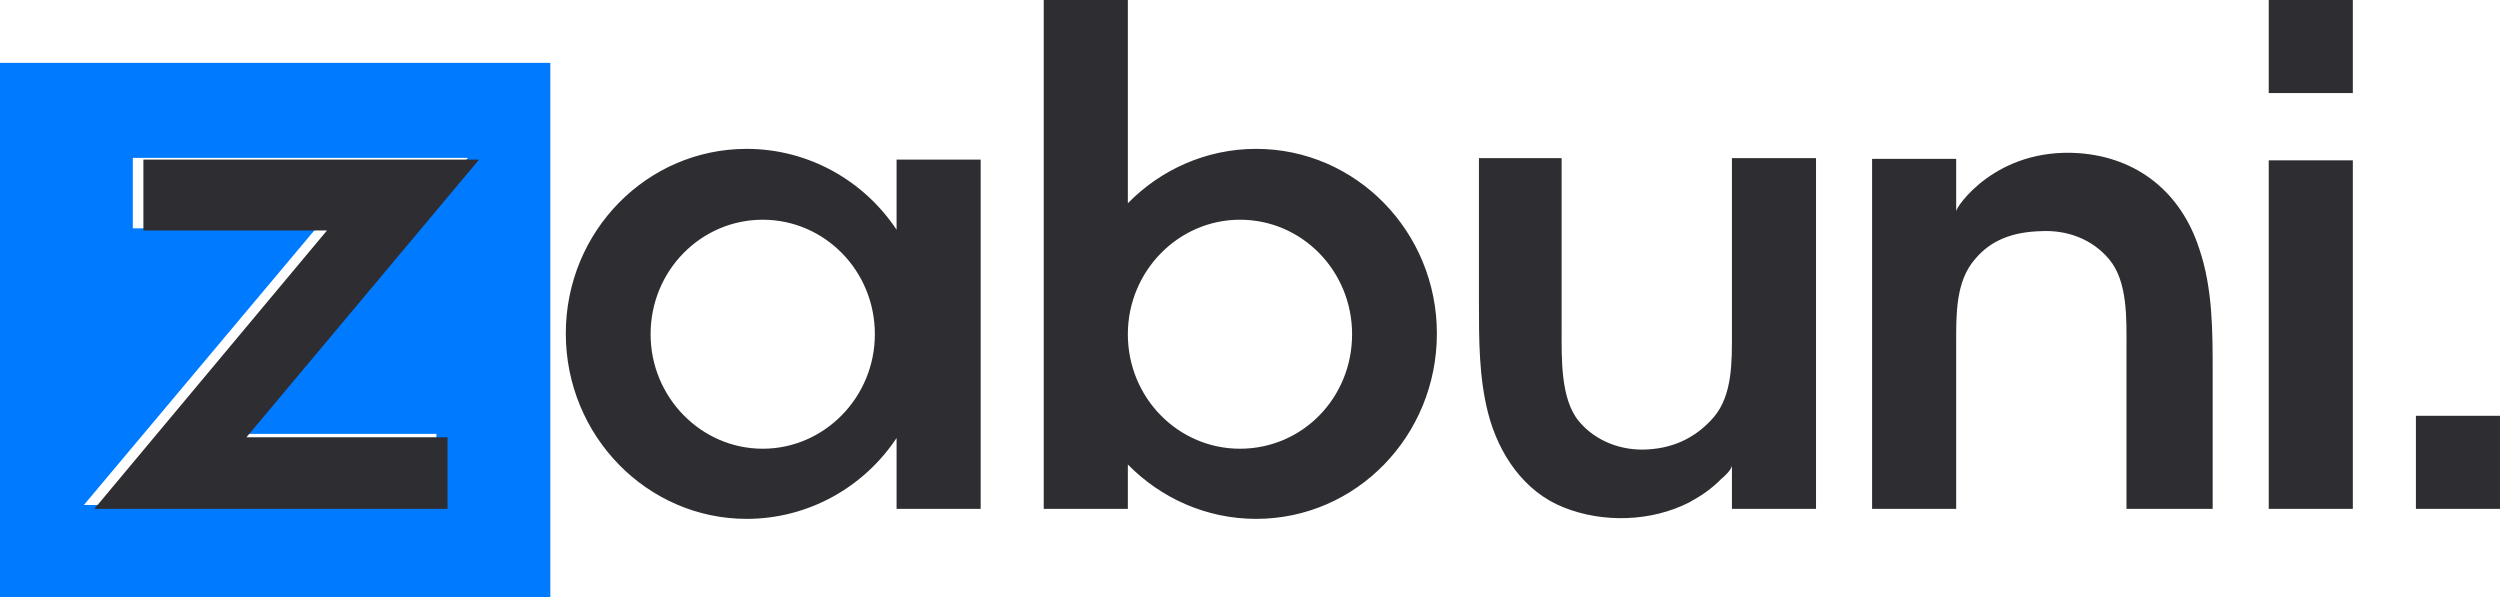 <?xml version="1.0" encoding="UTF-8"?>
<svg width="159px" height="38px" viewBox="0 0 159 38" version="1.1" xmlns="http://www.w3.org/2000/svg" xmlns:xlink="http://www.w3.org/1999/xlink">
    <!-- Generator: Sketch 52.4 (67378) - http://www.bohemiancoding.com/sketch -->
    <title>zabuni</title>
    <desc>Created with Sketch.</desc>
    <g id="NEWWW" stroke="none" stroke-width="1" fill="none" fill-rule="evenodd">
        <g id="Search-page" transform="translate(-82, -43)">
            <g id="Group-6" transform="translate(82, 43)">
                <g id="zabuni">
                    <path d="M35,38 L0,38 L0,4 L35,4 L35,38 Z M27.757,32.119 L5.333,32.119 L20.104,14.52 L8.447,14.52 L8.447,10.041 L29.759,10.041 L14.987,27.595 L27.757,27.595 L27.757,32.119 Z" id="Combined-Shape" fill="#007AFF"></path>
                    <path d="M28.464,32.363 L6,32.363 L20.797,14.657 L9.12,14.657 L9.12,10.15 L30.469,10.15 L15.672,27.811 L28.464,27.811 L28.464,32.363 Z M57.022,10.15 L62.371,10.15 L62.371,32.363 L57.022,32.363 L57.022,27.857 C54.972,30.952 51.451,33 47.484,33 C41.155,33 35.985,27.72 35.985,21.211 C35.985,14.702 41.155,9.468 47.484,9.468 C51.451,9.468 54.972,11.516 57.022,14.611 L57.022,10.15 Z M48.509,28.539 C52.432,28.539 55.641,25.262 55.641,21.257 C55.641,17.206 52.432,13.974 48.509,13.974 C44.587,13.974 41.378,17.206 41.378,21.257 C41.378,25.262 44.587,28.539 48.509,28.539 Z M79.887,9.468 C86.261,9.468 91.386,14.748 91.386,21.211 C91.386,27.72 86.261,33 79.887,33 C76.723,33 73.825,31.68 71.731,29.541 L71.731,32.363 L66.382,32.363 L66.382,0 L71.731,0 L71.731,12.927 C73.825,10.788 76.723,9.468 79.887,9.468 Z M78.862,28.539 C82.829,28.539 85.993,25.308 85.993,21.257 C85.993,17.251 82.829,13.974 78.862,13.974 C74.94,13.974 71.731,17.251 71.731,21.257 C71.731,25.308 74.94,28.539 78.862,28.539 Z M99.32,10.059 L99.32,20.938 C99.32,22.713 99.231,25.399 100.434,26.81 C101.504,28.084 103.153,28.676 104.757,28.585 C106.585,28.494 107.967,27.72 108.992,26.537 C110.195,25.126 110.151,22.986 110.151,21.166 L110.151,10.059 L115.499,10.059 L115.499,32.363 L110.151,32.363 L110.151,29.586 C110.151,29.859 109.66,30.314 109.482,30.451 C108.858,31.088 108.189,31.543 107.432,31.953 C105.025,33.182 101.95,33.273 99.454,32.272 C96.913,31.27 95.308,28.858 94.64,26.263 C94.061,23.988 94.061,21.621 94.061,19.345 L94.061,10.059 L99.32,10.059 Z M135.244,32.363 L135.244,22.076 C135.244,20.301 135.333,17.888 134.13,16.477 C133.06,15.203 131.455,14.611 129.806,14.702 C127.979,14.748 126.597,15.294 125.617,16.477 C124.369,17.888 124.413,20.028 124.413,21.848 L124.413,32.363 L119.065,32.363 L119.065,10.105 L124.413,10.105 L124.413,13.428 C124.413,13.154 126.954,9.377 132.213,9.741 C135.957,10.014 138.72,12.244 139.879,15.84 C140.726,18.343 140.726,21.029 140.726,23.669 L140.726,32.363 L135.244,32.363 Z M149.64,5.917 L144.292,5.917 L144.292,0 L149.64,0 L149.64,5.917 Z M149.64,32.363 L144.292,32.363 L144.292,10.196 L149.64,10.196 L149.64,32.363 Z M159,32.363 L153.652,32.363 L153.652,26.446 L159,26.446 L159,32.363 Z" id="zabuni.-copy-2" fill="#2E2D31"></path>
                </g>
            </g>
        </g>
    </g>
</svg>